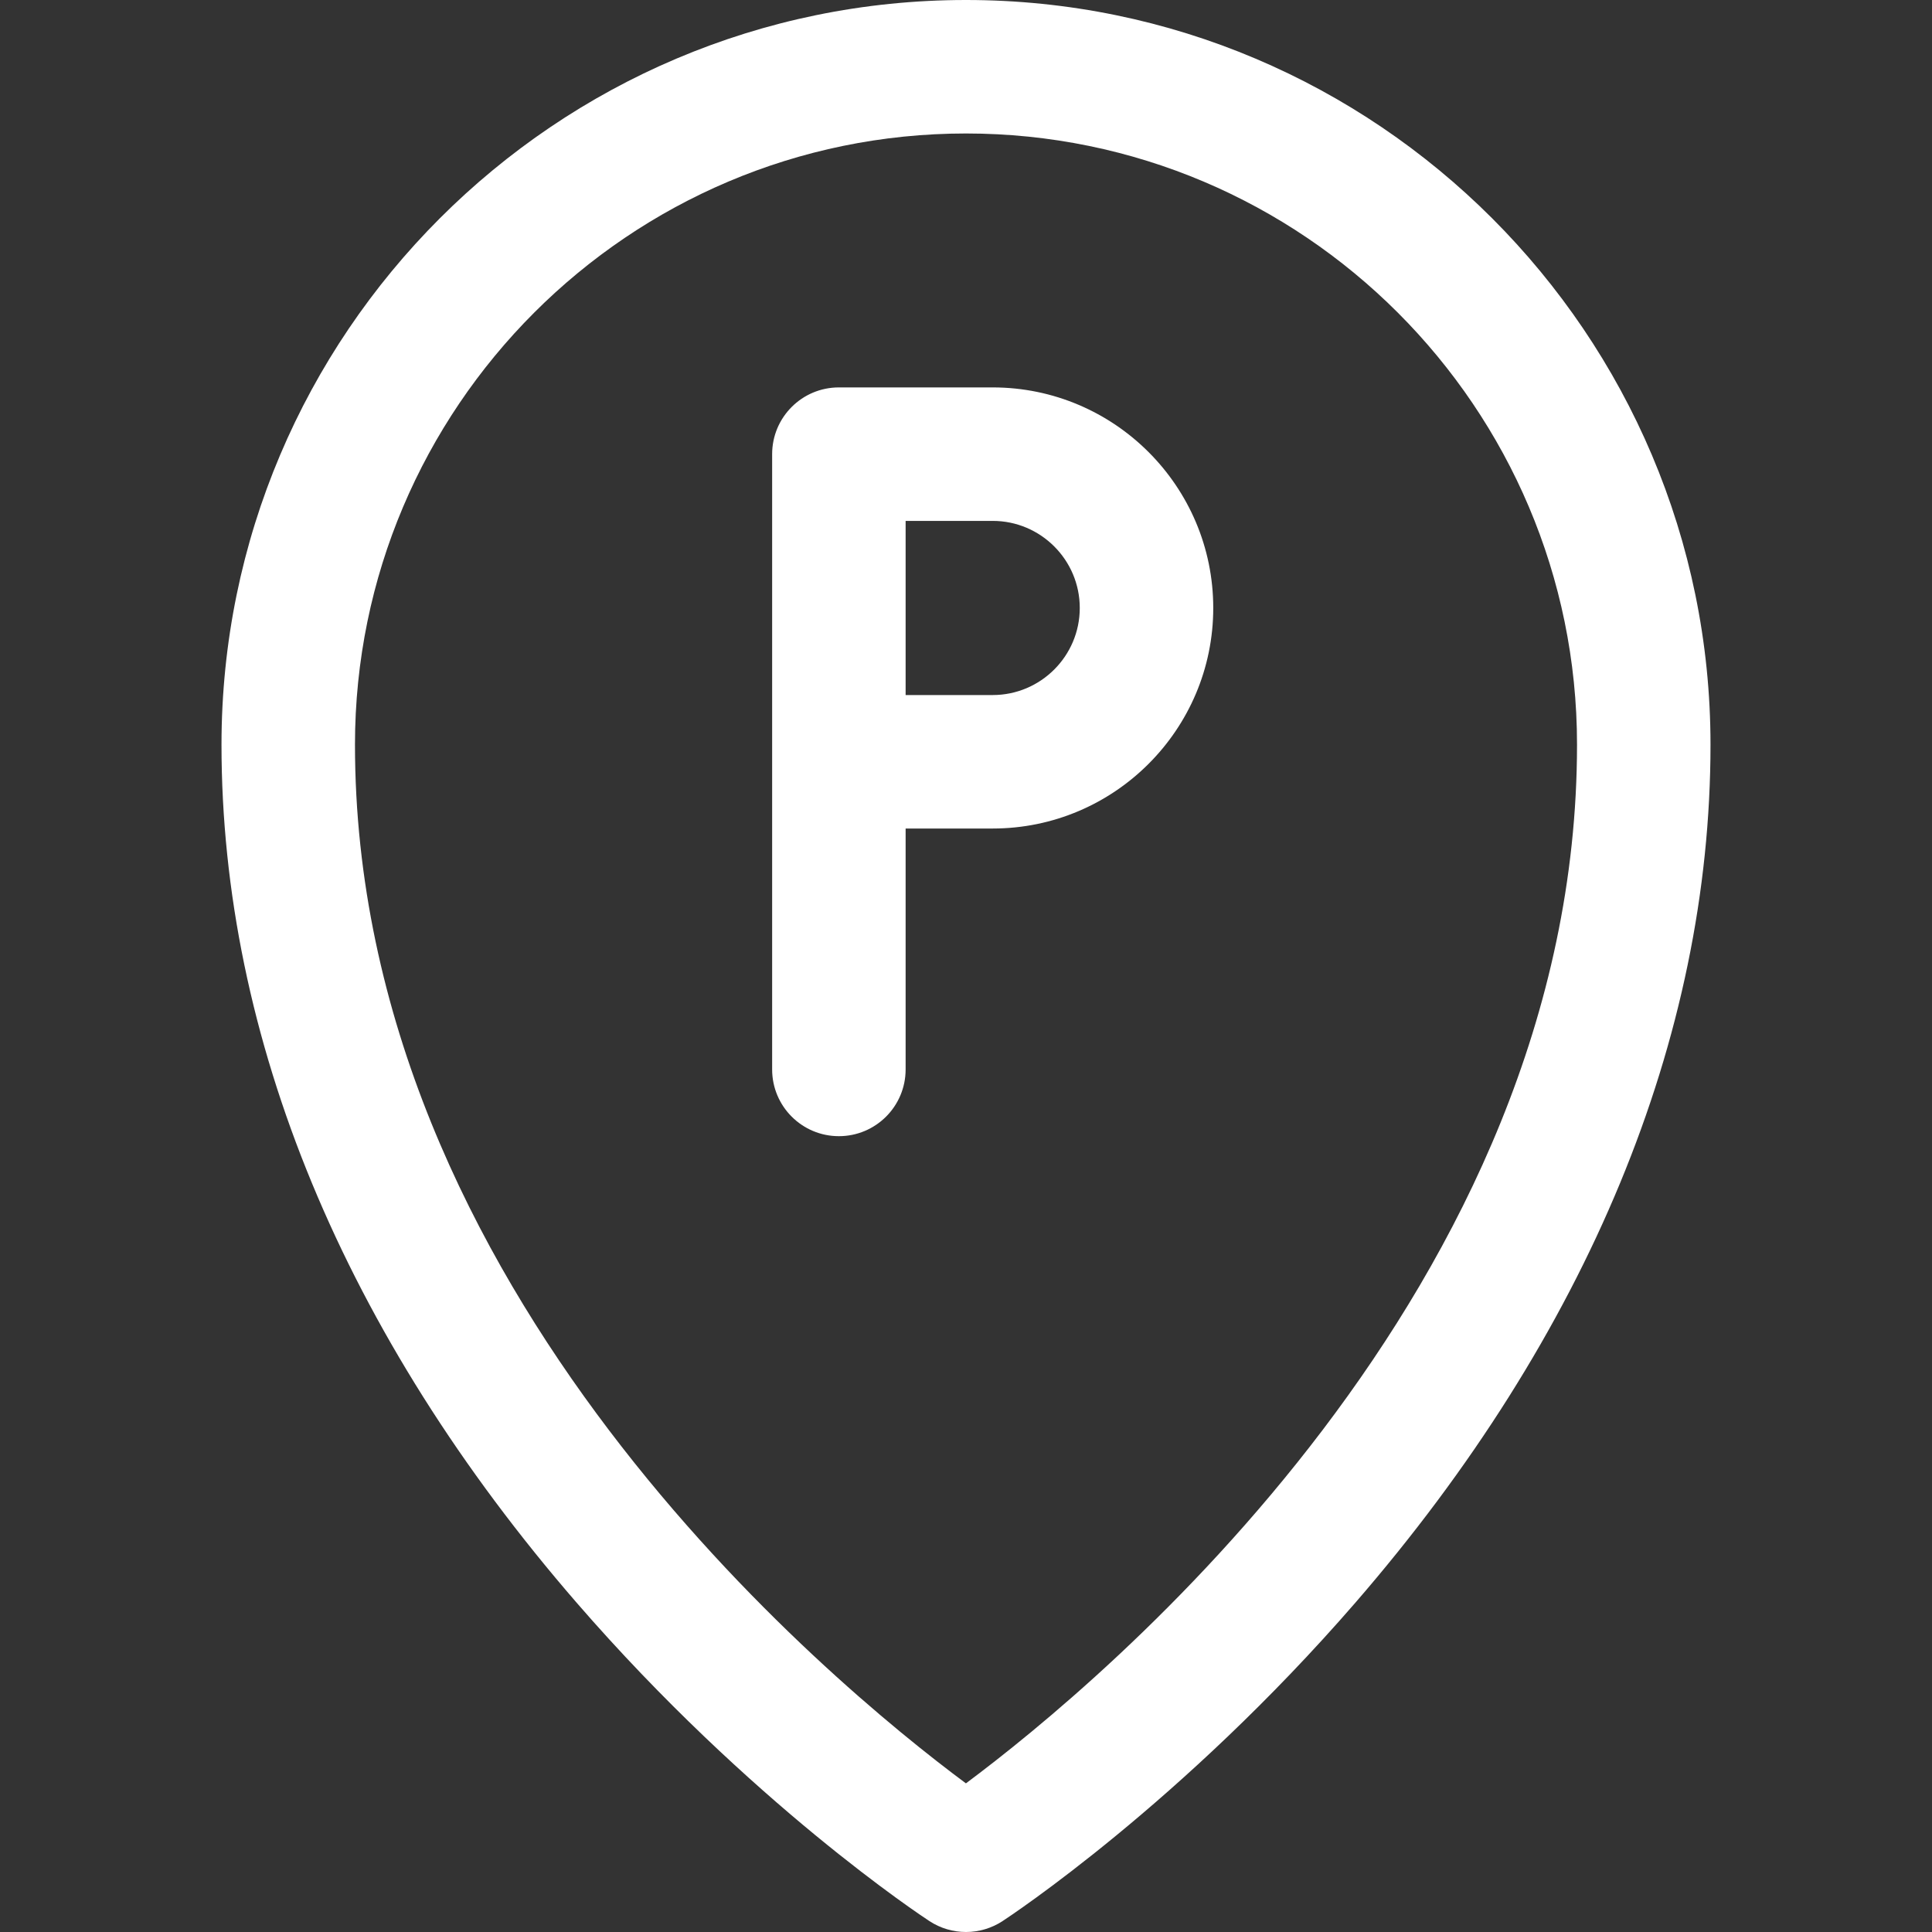 <?xml version="1.0" encoding="iso-8859-1"?>
<!-- Generator: Adobe Illustrator 18.0.0, SVG Export Plug-In . SVG Version: 6.00 Build 0)  -->
<!DOCTYPE svg PUBLIC "-//W3C//DTD SVG 1.1//EN" "http://www.w3.org/Graphics/SVG/1.1/DTD/svg11.dtd">
<svg xmlns="http://www.w3.org/2000/svg" xmlns:xlink="http://www.w3.org/1999/xlink" version="1.1" id="Capa_1" x="0px" y="0px" viewBox="0 0 217.11 217.11" style="enable-background:new 0 0 217.11 217.11;" xml:space="preserve" width="512px" height="512px">
<rect x="0" y="0" width="217.11" height="217.11" fill="#333333" stroke="none"/>
<g>
	<path d="M108.553,0C62.421,0,24.891,37.537,24.891,83.676c0,32.966,13.802,66.313,39.914,96.436   c19.503,22.498,38.831,35.245,39.645,35.776c1.246,0.815,2.675,1.222,4.103,1.222c1.429,0,2.858-0.407,4.104-1.222   c0.813-0.532,20.143-13.278,39.646-35.776c26.113-30.123,39.916-63.47,39.916-96.436C192.219,37.537,154.687,0,108.553,0z    M108.546,200.406c-15.386-11.431-68.655-55.445-68.655-116.73C39.891,45.808,70.693,15,108.553,15   c37.862,0,68.666,30.808,68.666,68.676C177.219,144.818,123.926,188.948,108.546,200.406z" fill="#FFFFFF"/>
	<path d="M111.555,43.536H94.27c-4.143,0-7.5,3.358-7.5,7.5v69.142c0,4.142,3.357,7.5,7.5,7.5c4.143,0,7.5-3.358,7.5-7.5V93.106   h9.785c13.667,0,24.785-11.119,24.785-24.785C136.34,54.655,125.222,43.536,111.555,43.536z M111.555,78.106h-9.785v-19.57h9.785   c5.396,0,9.785,4.39,9.785,9.785C121.34,73.717,116.951,78.106,111.555,78.106z" fill="#FFFFFF"/>
</g>
<g>
</g>
<g>
</g>
<g>
</g>
<g>
</g>
<g>
</g>
<g>
</g>
<g>
</g>
<g>
</g>
<g>
</g>
<g>
</g>
<g>
</g>
<g>
</g>
<g>
</g>
<g>
</g>
<g>
</g>
</svg>
